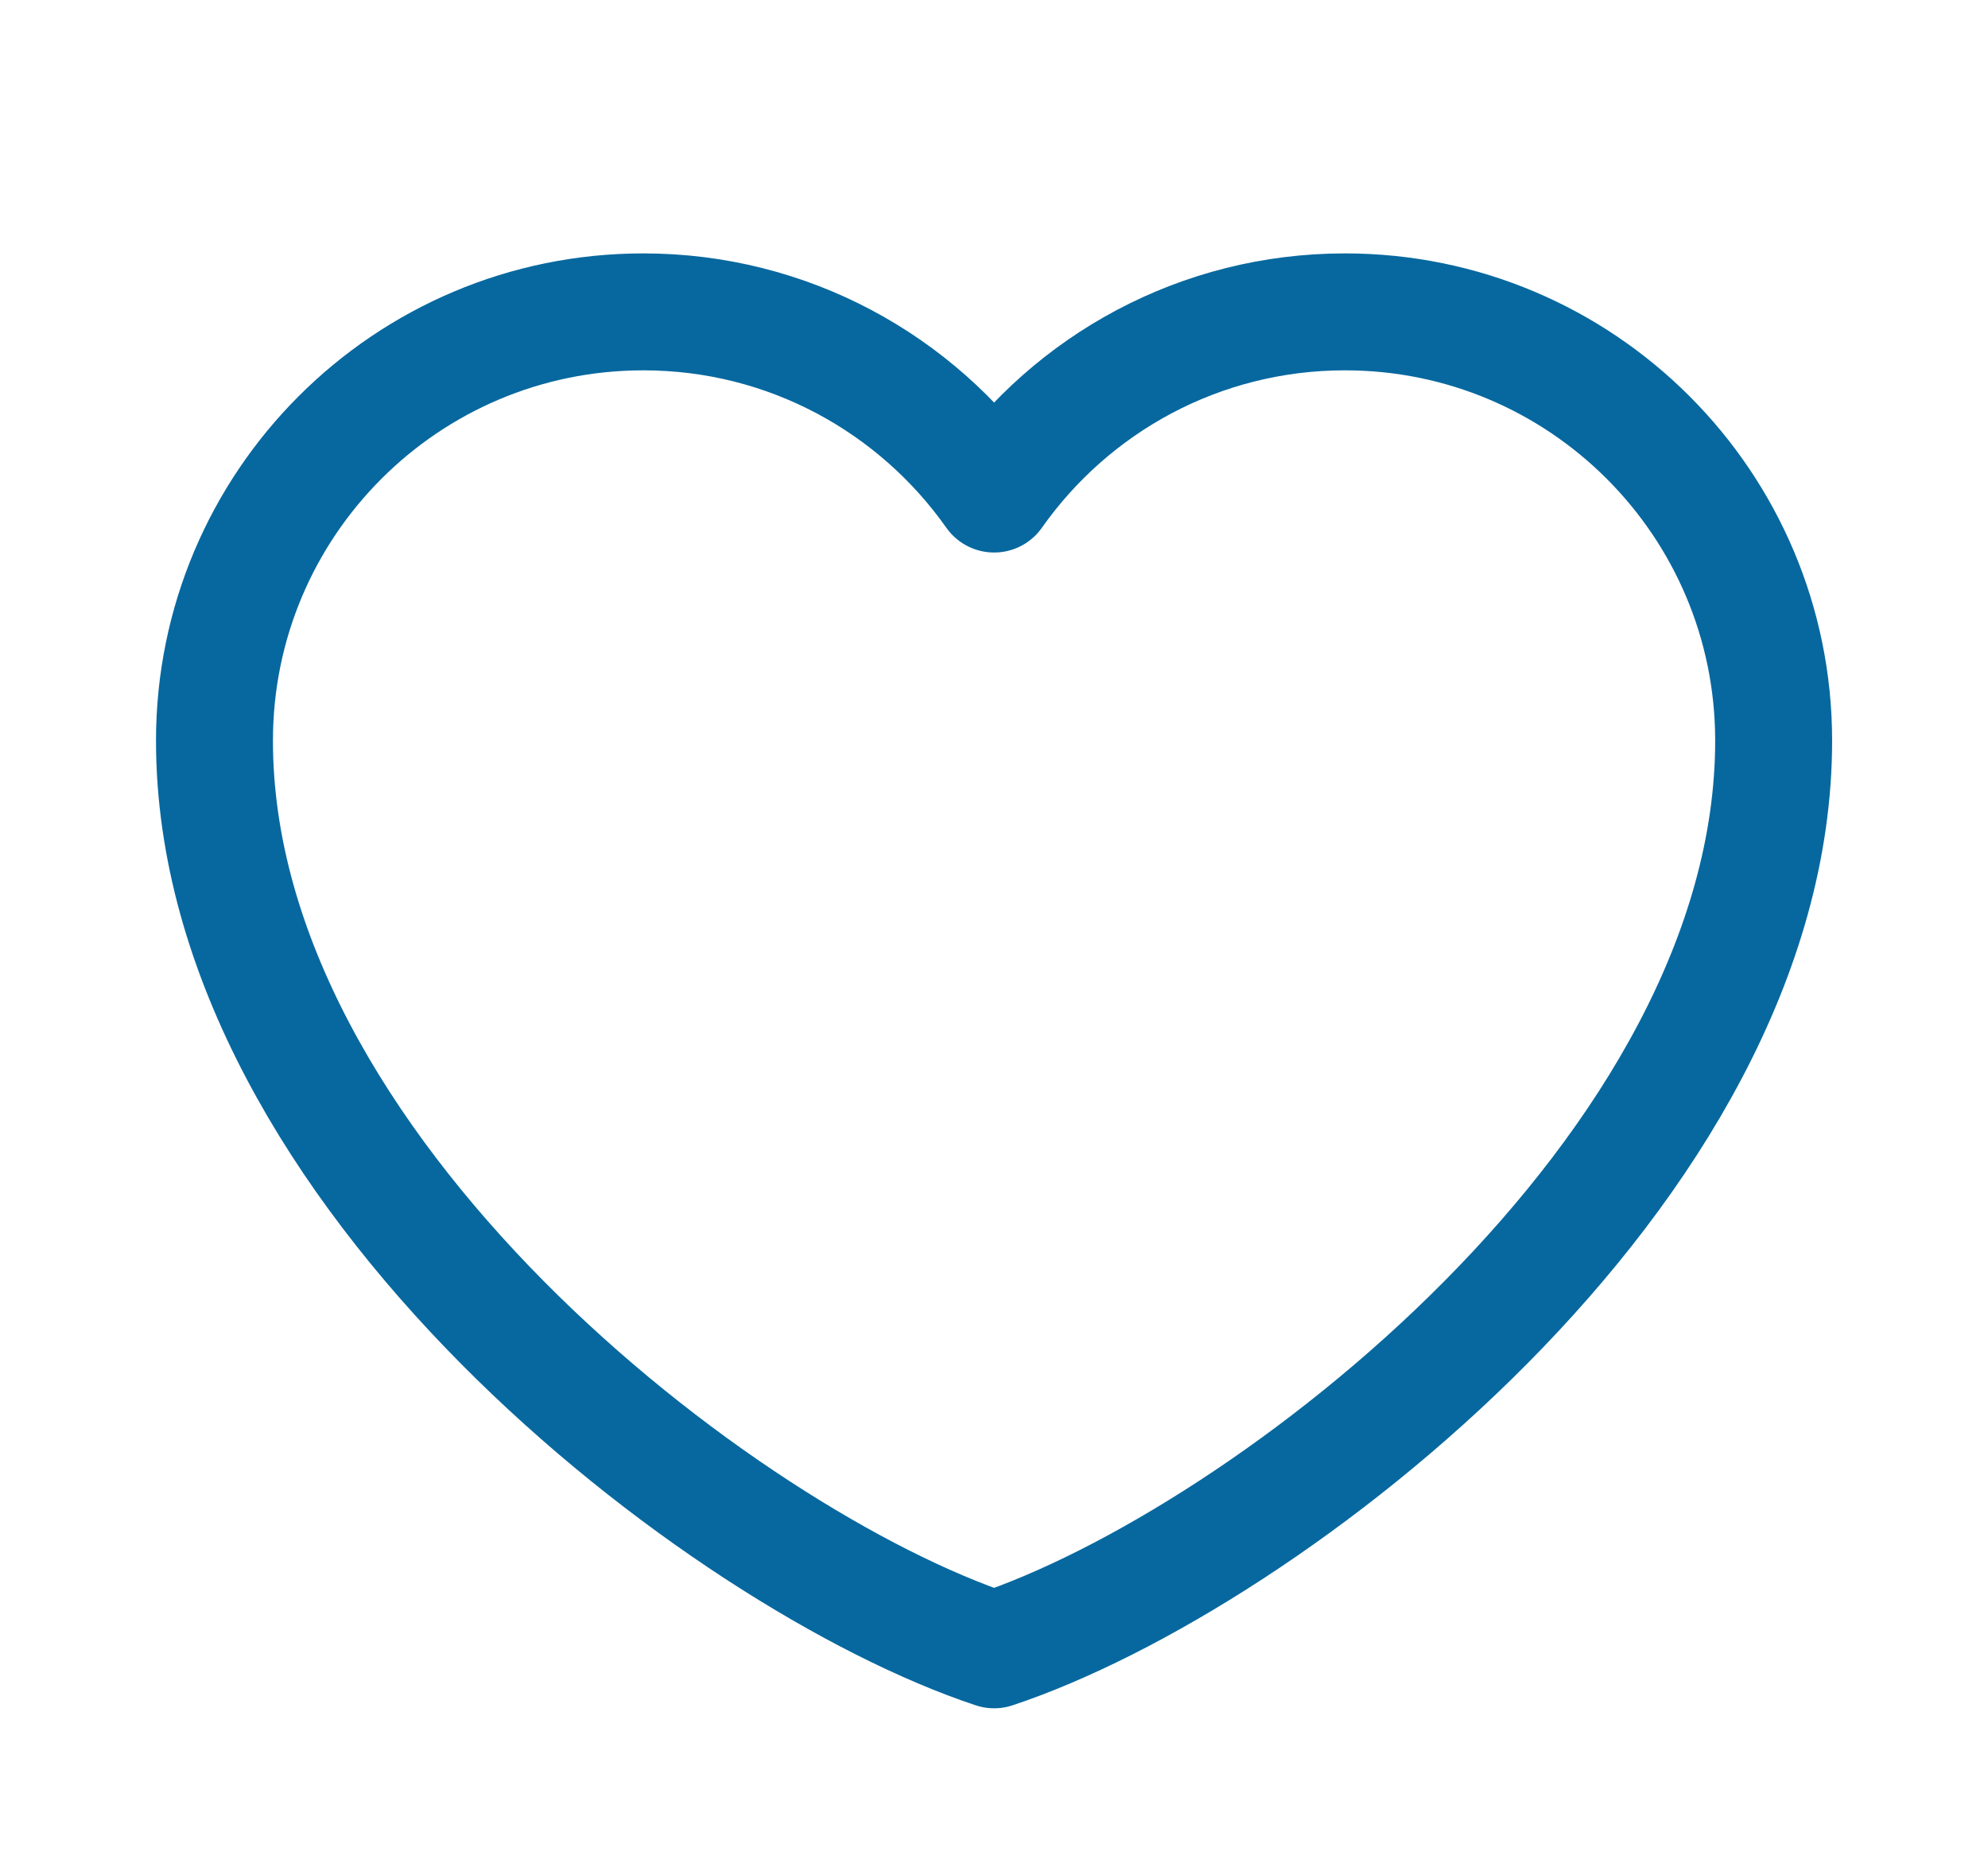 <svg width="17" height="16" viewBox="0 0 17 16" fill="none" xmlns="http://www.w3.org/2000/svg">
<path d="M5.501 2.667C3.476 2.667 1.834 4.309 1.834 6.334C1.834 10 6.167 13.334 8.501 14.109C10.834 13.334 15.167 10 15.167 6.334C15.167 4.309 13.526 2.667 11.501 2.667C10.261 2.667 9.164 3.283 8.501 4.225C7.837 3.283 6.741 2.667 5.501 2.667Z" stroke="#07689F" stroke-linecap="round" stroke-linejoin="round"/>
</svg>
